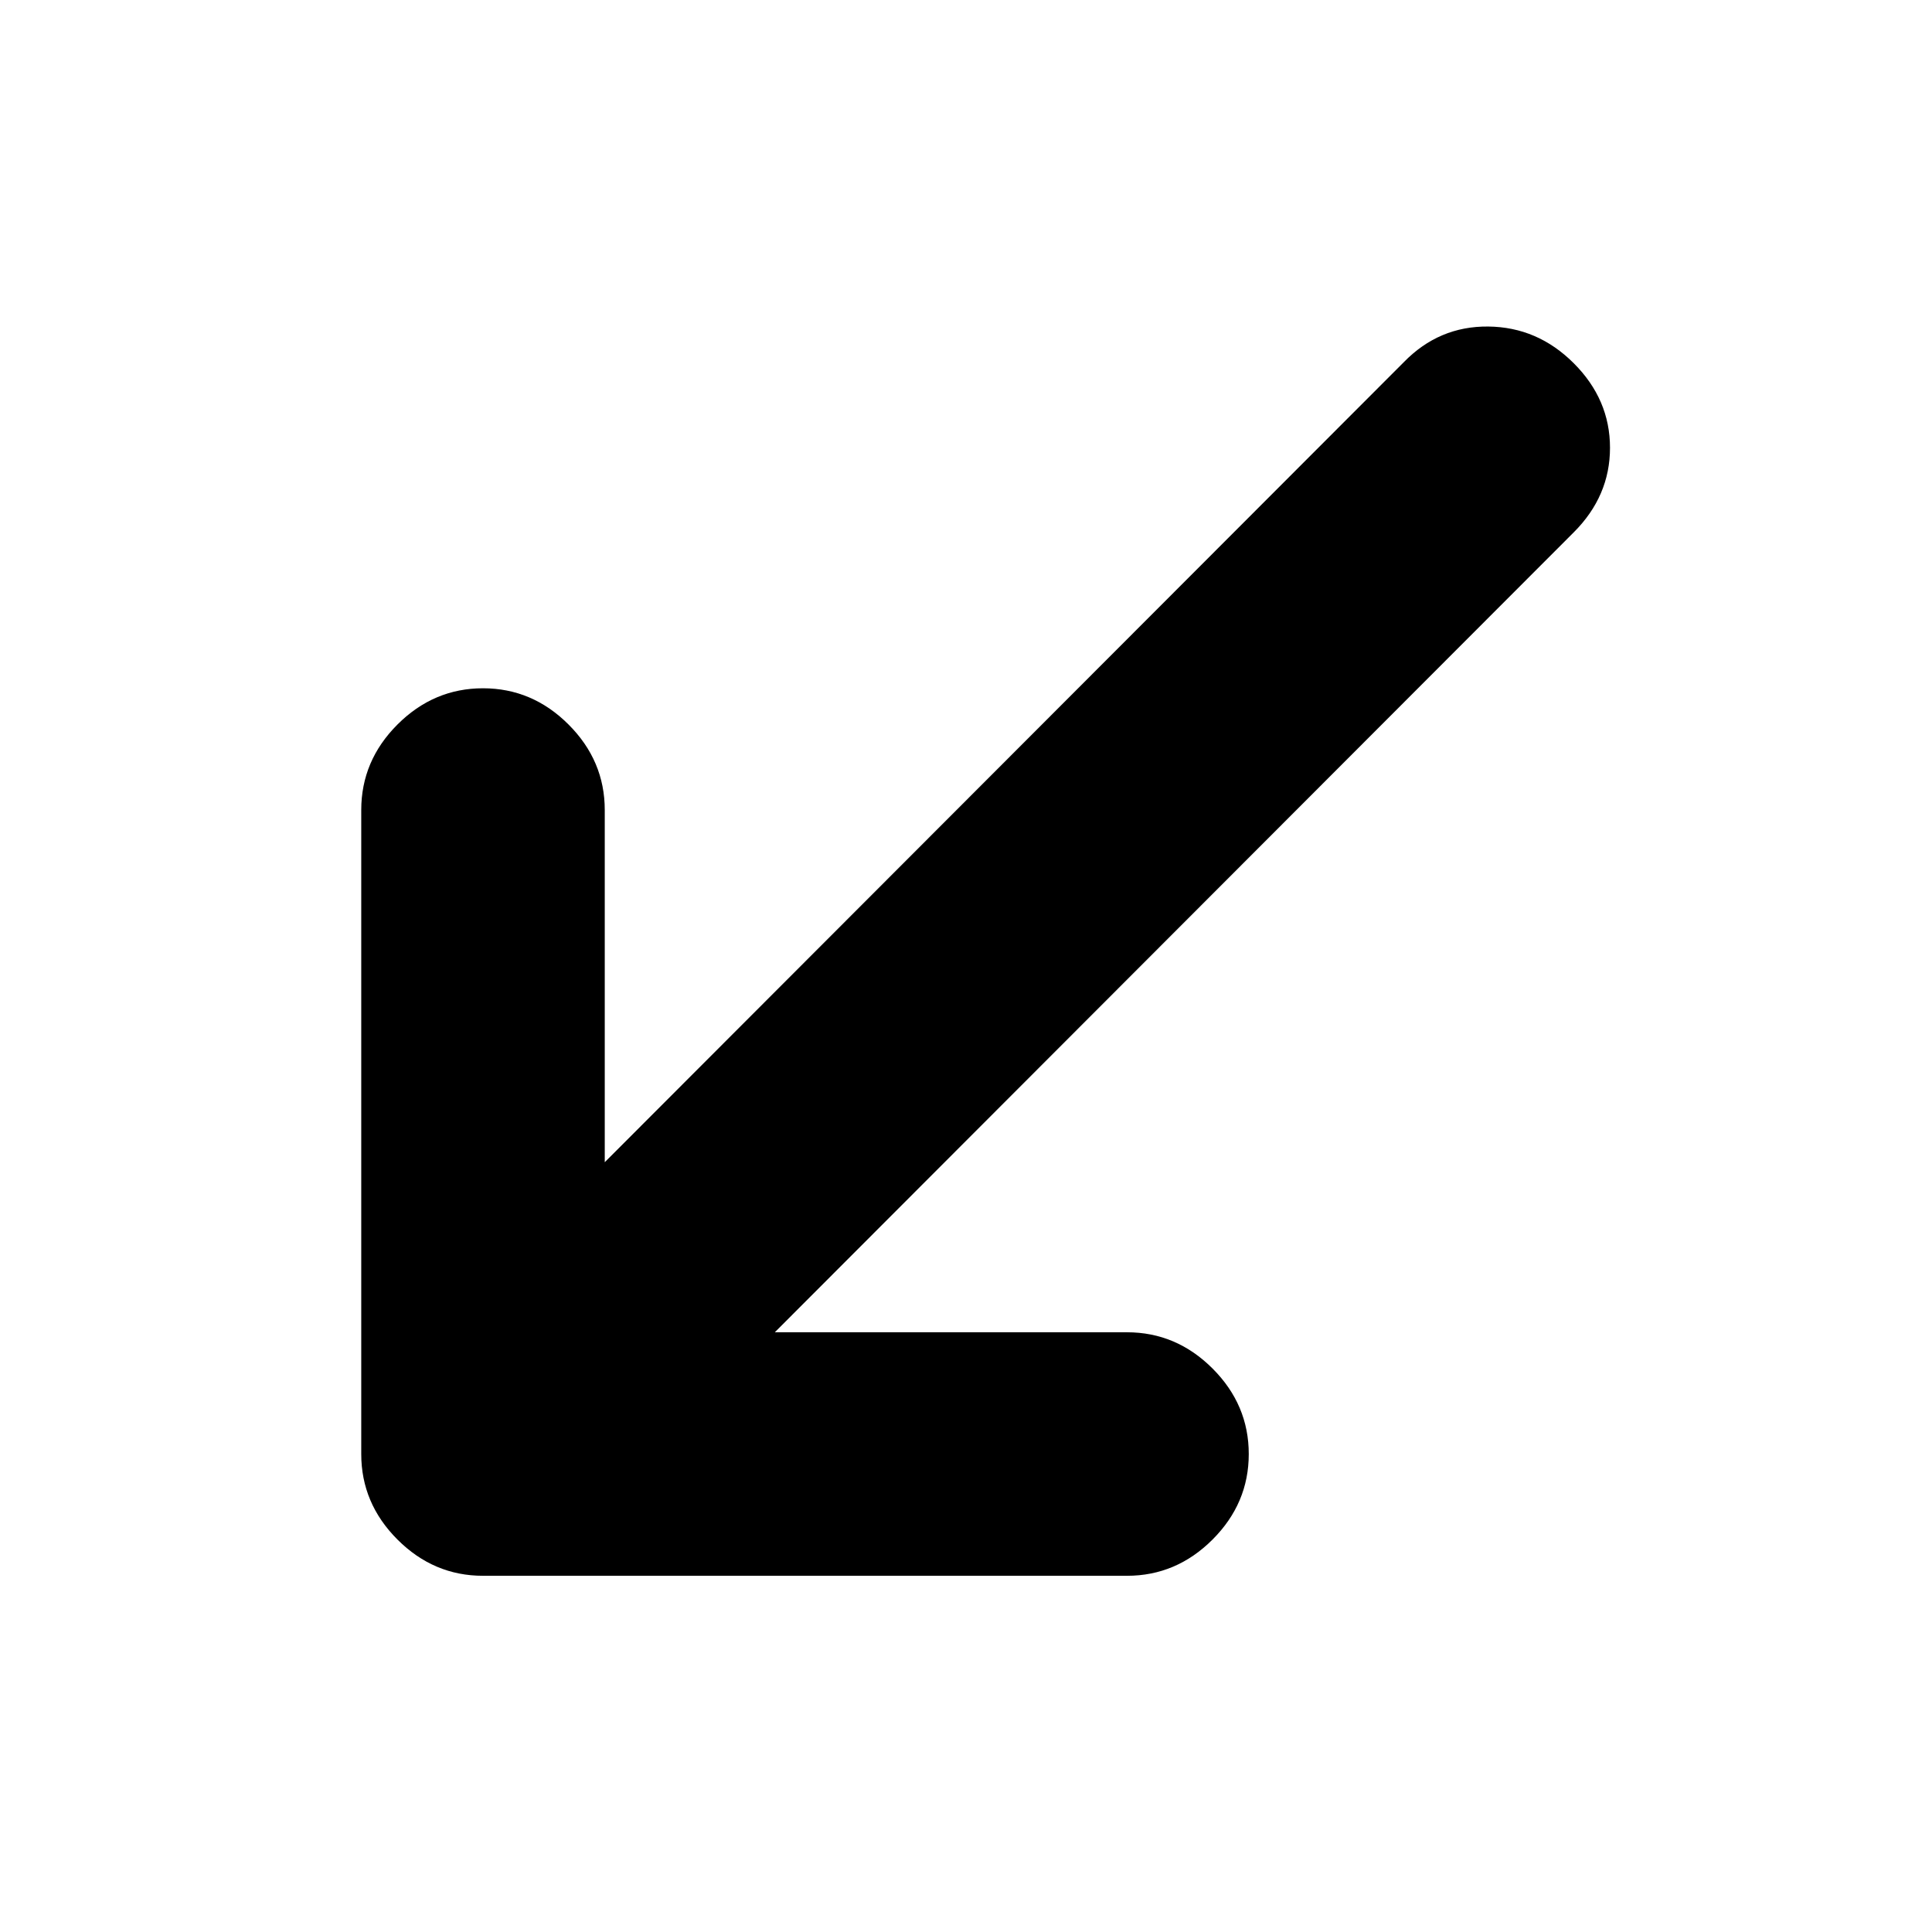 <svg xmlns="http://www.w3.org/2000/svg" height="24" viewBox="0 -960 960 960" width="24"><path d="M240-177q-24.5 0-42.5-18t-18-42.5v-320q0-24.5 18-42.5t42.5-18q24.5 0 42.5 18t18 42.5v175l397-397.5q17.5-18 42-17.75T782-779.5q18 18 18 42t-18 42L385-298h175q24.5 0 42.5 18t18 42.5q0 24.5-18 42.5T560-177H240Z"/></svg>